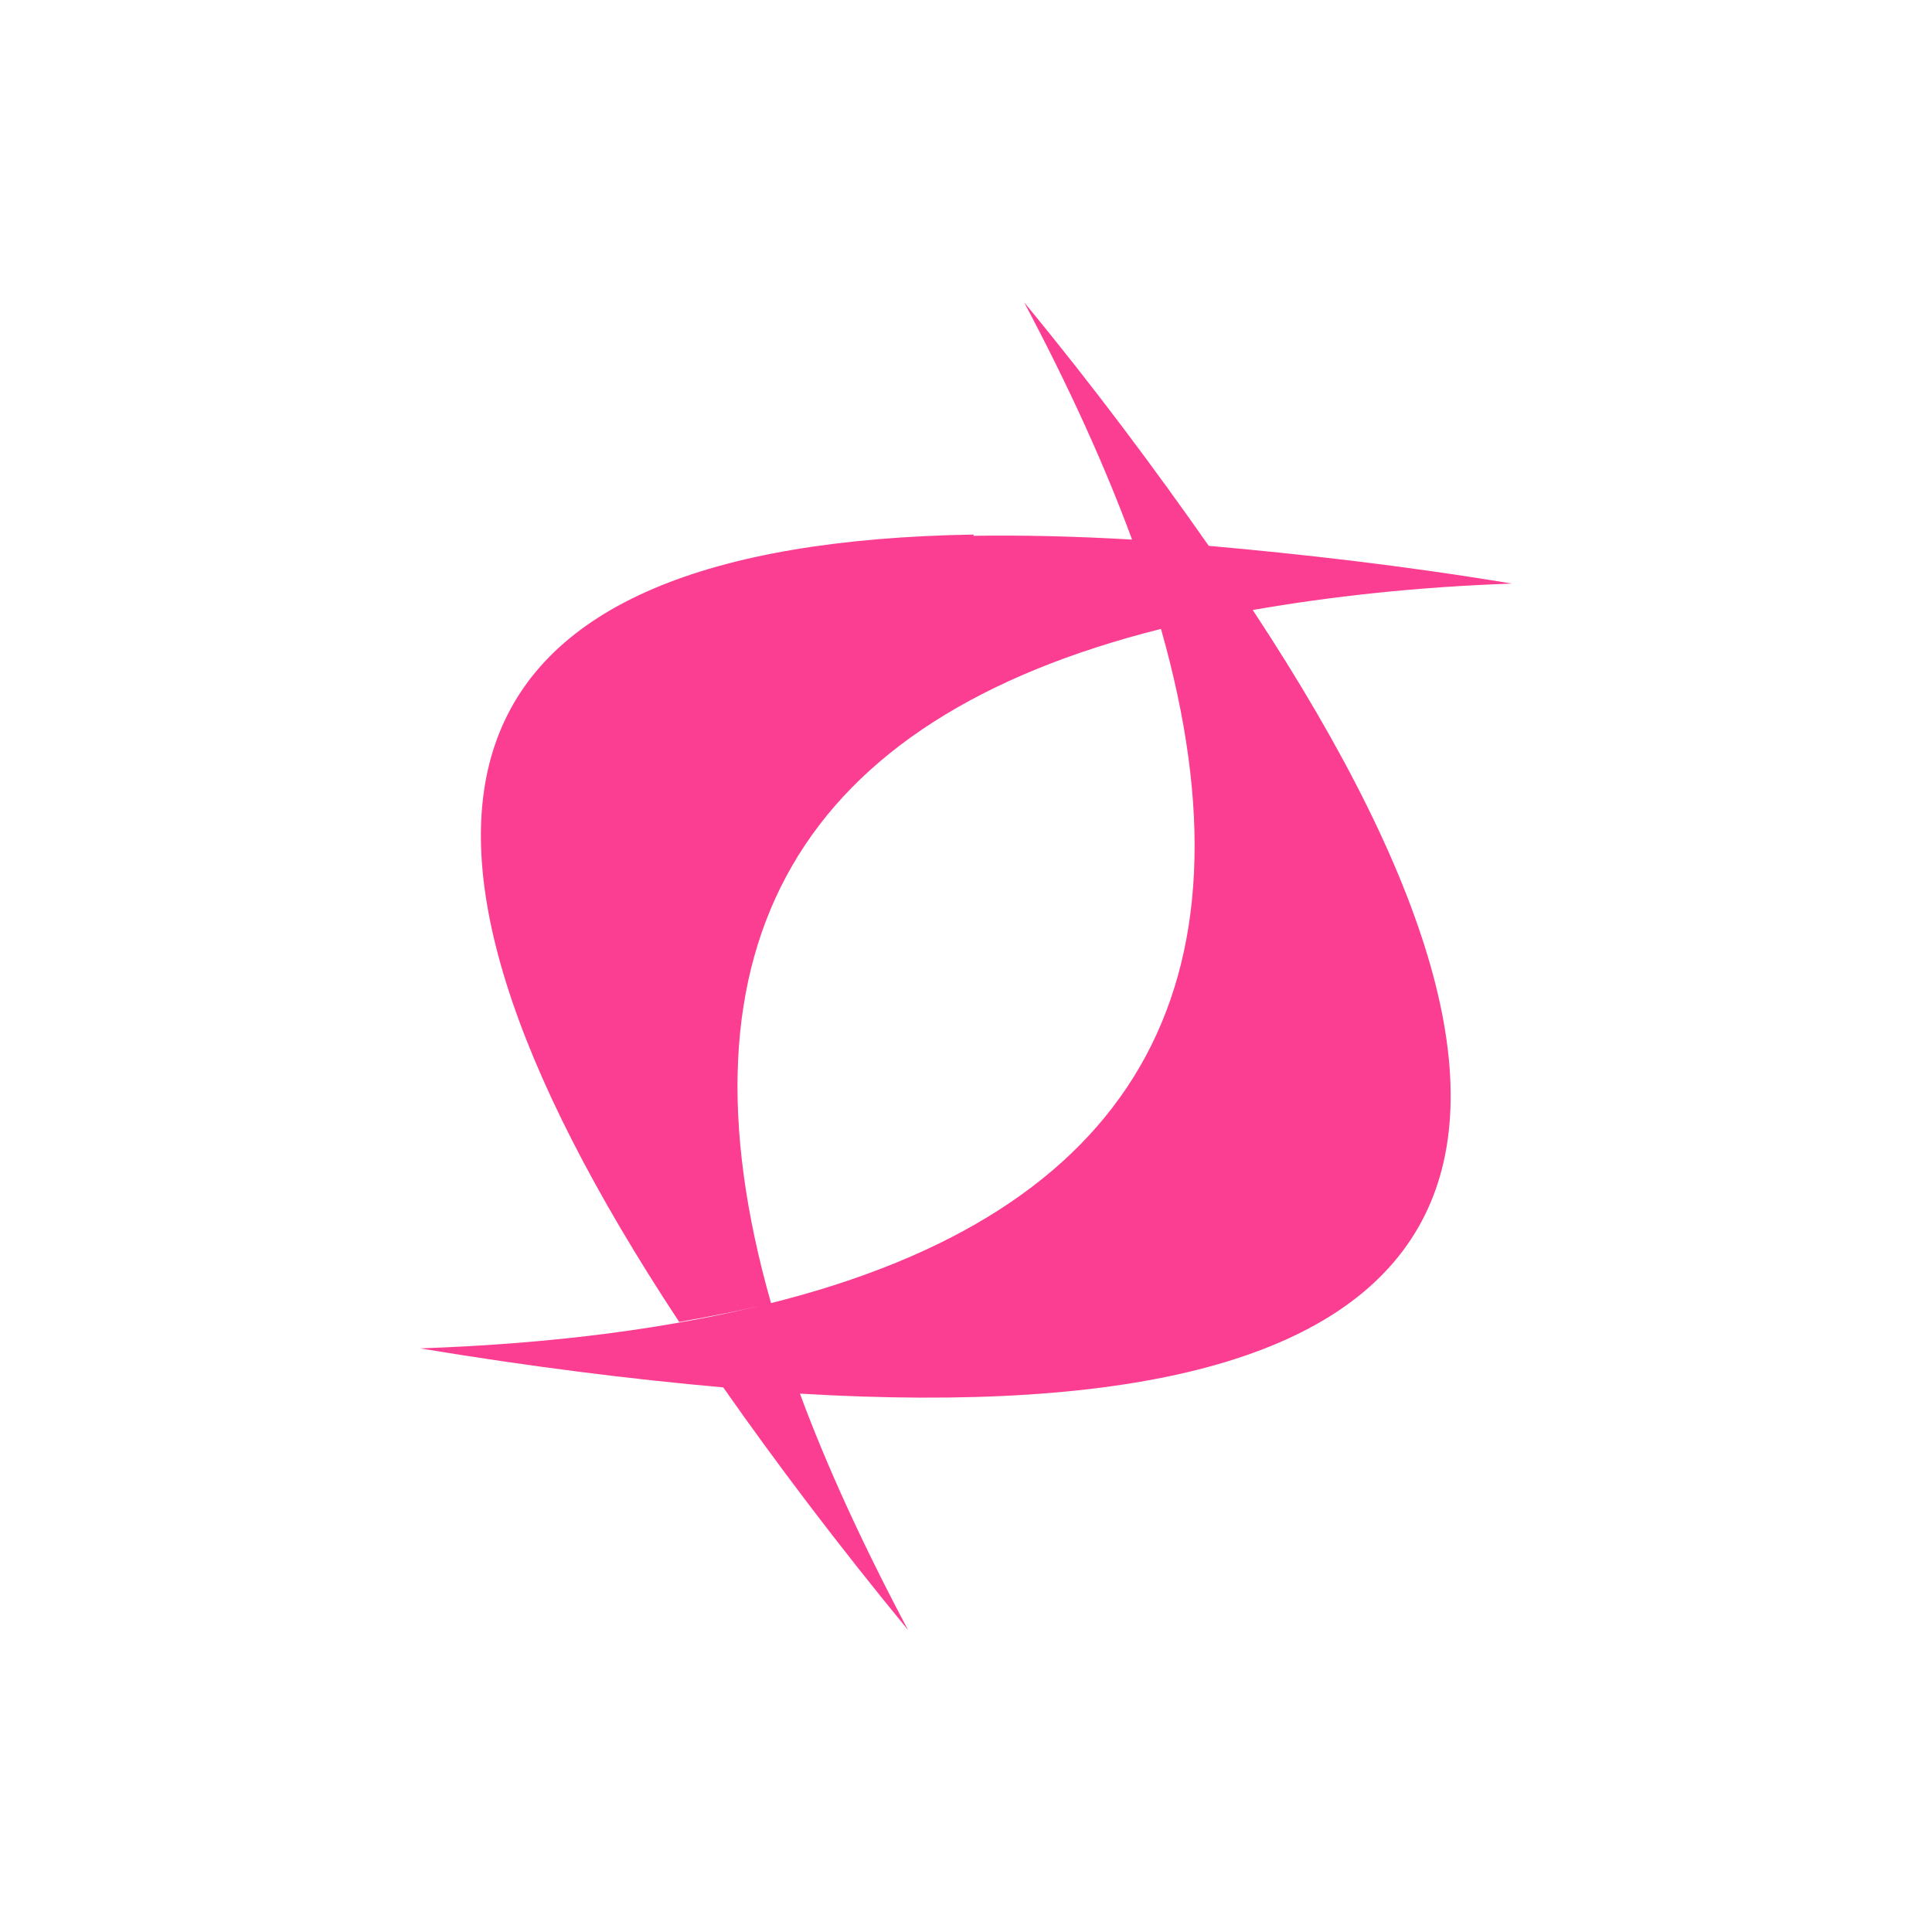 <!-- color: #eeeeee --><svg xmlns="http://www.w3.org/2000/svg" viewBox="0 0 48 48"><g><path d="m 25.438 7.5 c 1.113 2.094 2.01 4.066 2.688 5.906 c -1.395 -0.082 -2.723 -0.113 -3.938 -0.094 l 0 -0.031 c -13.352 0.223 -15.766 6.75 -7.313 19.563 c 0.797 -0.141 1.566 -0.289 2.281 -0.469 c -2.531 -8.906 0.707 -14.496 9.688 -16.75 c 2.535 8.906 -0.695 14.496 -9.688 16.75 c -2.473 0.621 -5.375 1.01 -8.719 1.125 c 2.734 0.453 5.234 0.766 7.531 0.969 c 1.32 1.883 2.84 3.898 4.594 6.03 c -1.105 -2.082 -2.01 -4.04 -2.688 -5.875 c 16.73 1 20.469 -5.488 11.25 -19.469 c 1.934 -0.336 4.066 -0.574 6.438 -0.656 c -2.727 -0.453 -5.242 -0.734 -7.531 -0.938 c -1.324 -1.891 -2.832 -3.922 -4.594 -6.06 m 0 0" fill="#fc3e92" stroke="none" fill-rule="nonzero" fill-opacity="1"/></g></svg>